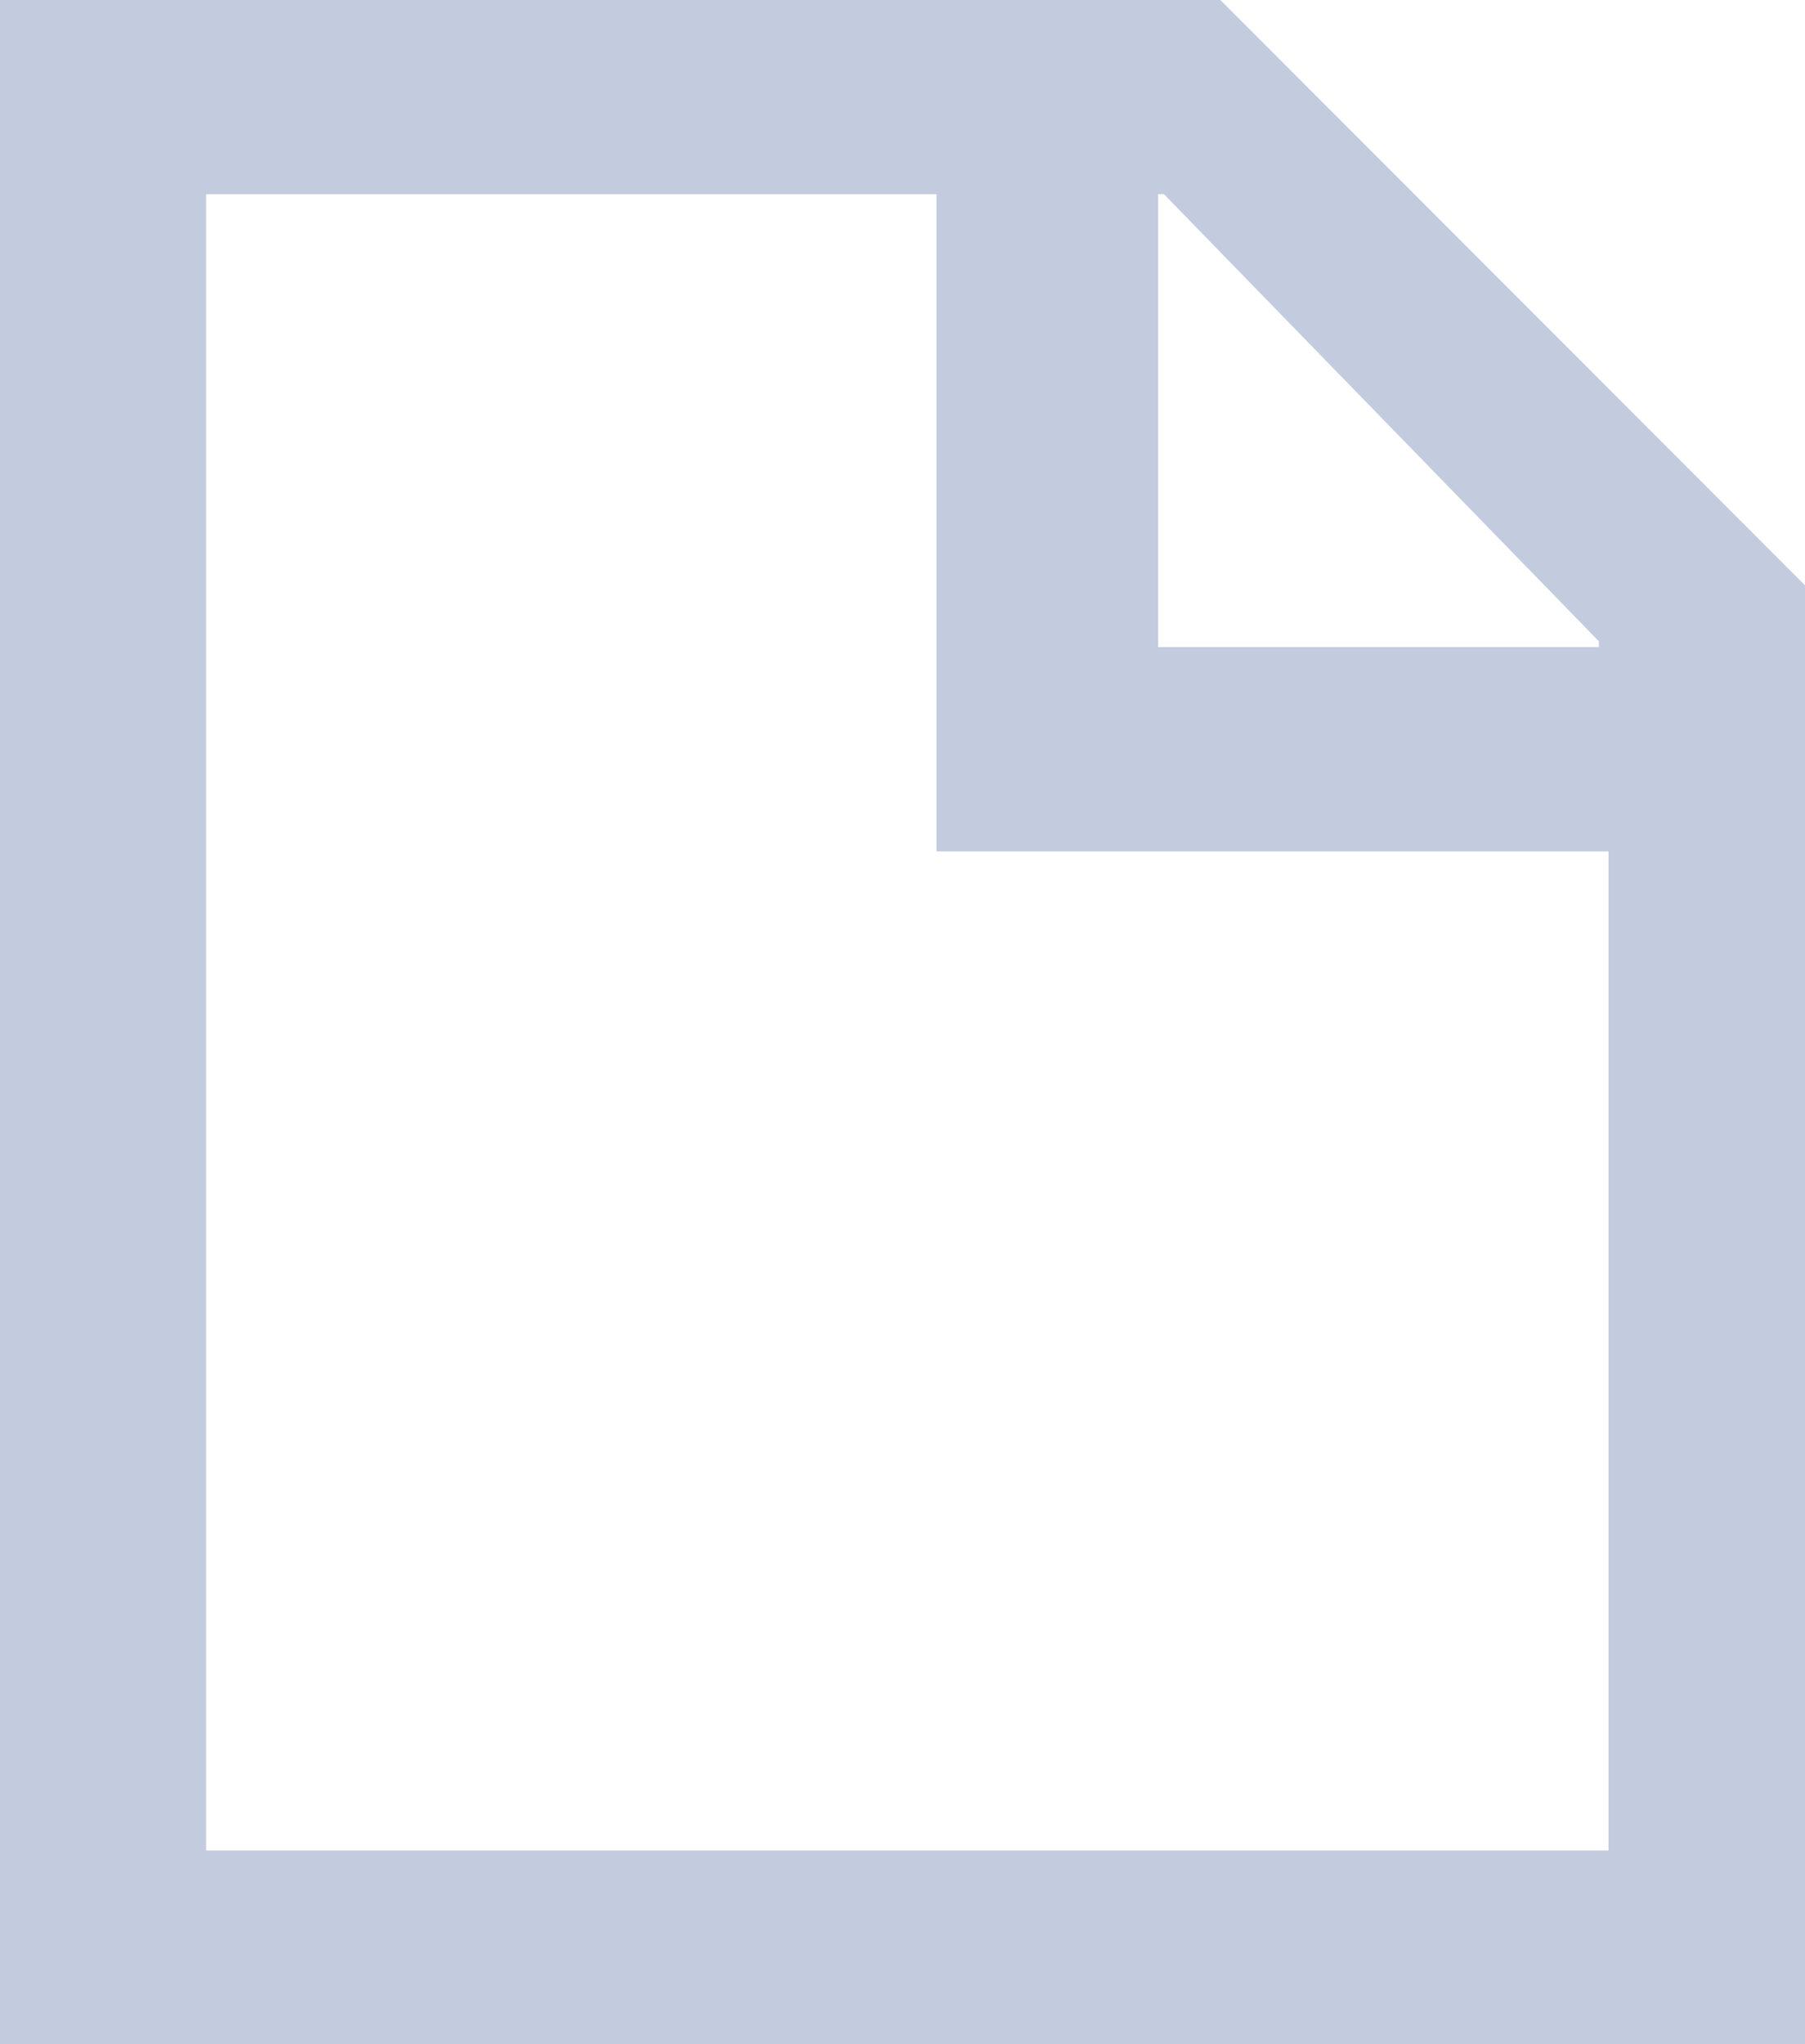 <svg xmlns="http://www.w3.org/2000/svg" xmlns:svg="http://www.w3.org/2000/svg" id="svg1123" width="14.133" height="16" version="1.1" viewBox="0 0 3.739 4.233"><g id="layer1"><path id="path1797" fill="currentColor" d="M 2.528,1.5e-7 H -4.3840544e-5 V 4.233 H 3.739 V 1.212 Z M 3.312,1.328 v 0.012 H 2.399 V 0.402 h 0.012 z M 0.427,3.832 V 0.402 H 1.94 V 1.763 h 1.392 v 2.069 z" class="ci-primary" style="fill:#c3ccdf;fill-opacity:1;stroke-width:.009"/></g></svg>